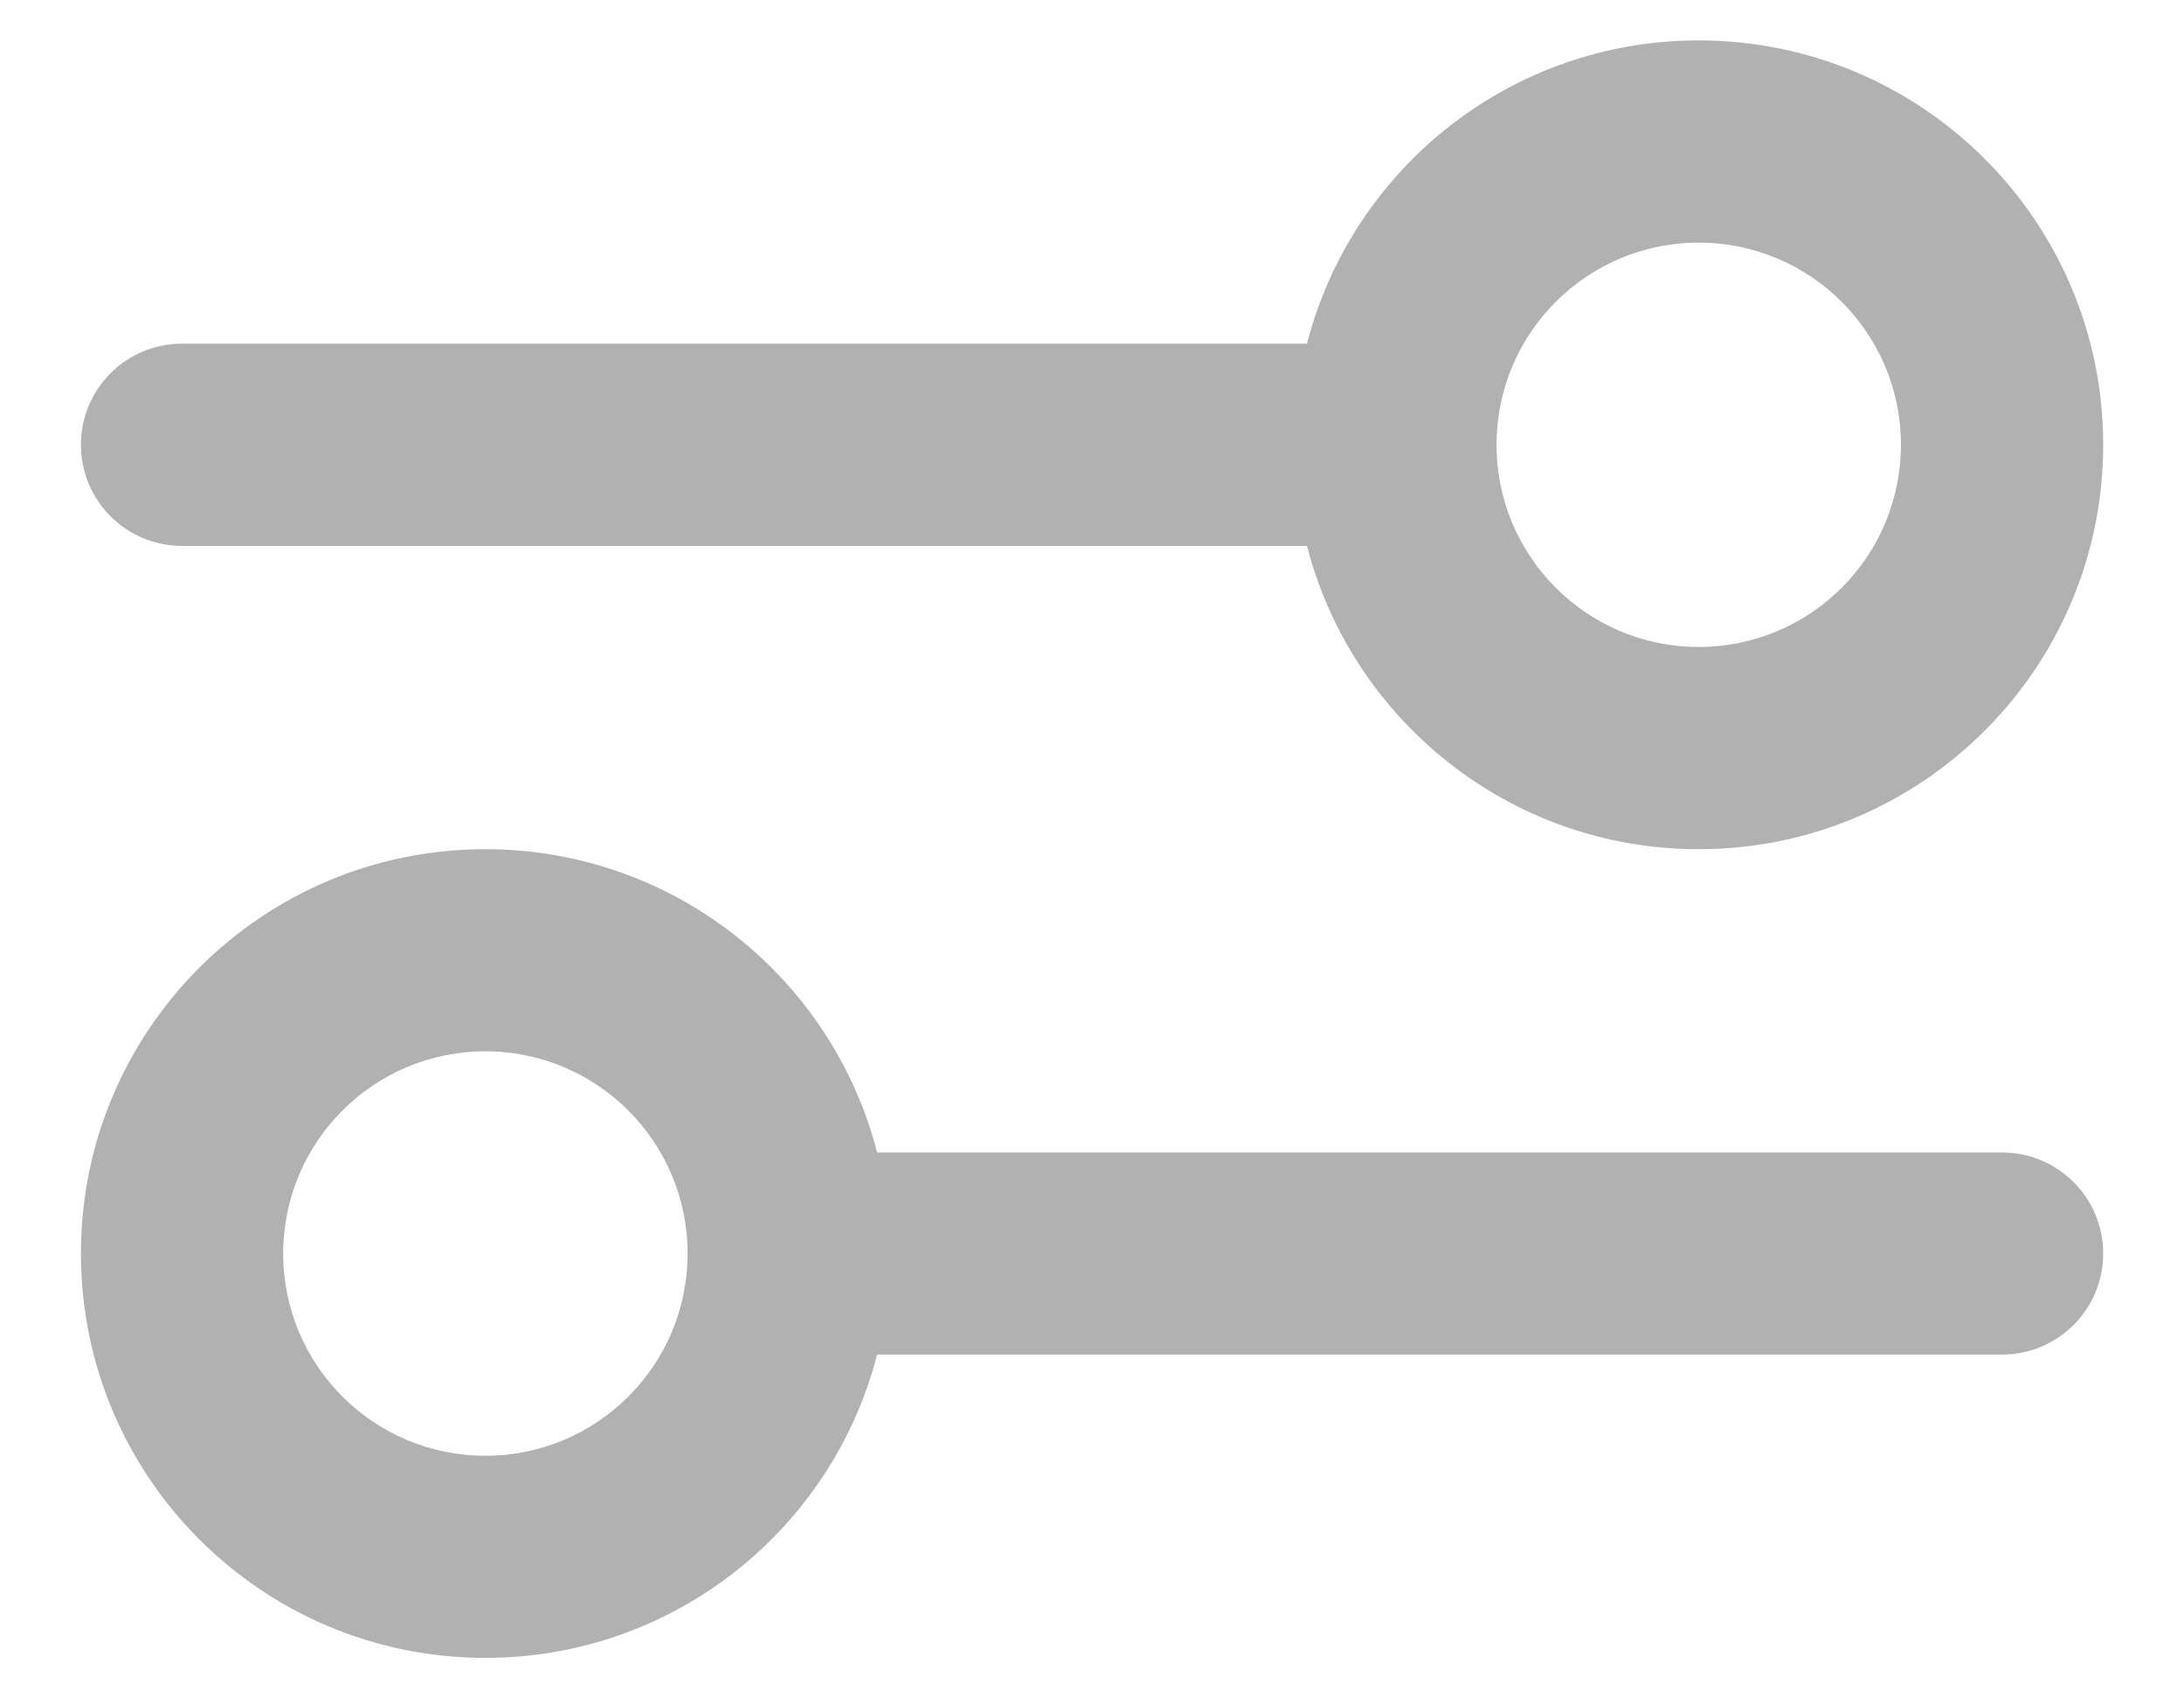 <svg width="18" height="14" viewBox="0 0 18 14" fill="none" xmlns="http://www.w3.org/2000/svg">
<path fill-rule="evenodd" clip-rule="evenodd" d="M14 2C13.08 2 12.334 2.746 12.334 3.666C12.334 4.587 13.08 5.333 14 5.333C14.921 5.333 15.667 4.587 15.667 3.666C15.667 2.746 14.921 2 14 2ZM10.772 2.833C11.142 1.395 12.447 0.333 14 0.333C15.841 0.333 17.334 1.825 17.334 3.666C17.334 5.507 15.841 7 14 7C12.447 7 11.142 5.937 10.772 4.5L1.5 4.5C1.04 4.5 0.667 4.127 0.667 3.666C0.667 3.206 1.04 2.833 1.5 2.833L10.772 2.833ZM4 8.666C3.08 8.666 2.334 9.413 2.334 10.333C2.334 11.254 3.08 12 4 12C4.921 12 5.667 11.254 5.667 10.333C5.667 9.413 4.921 8.666 4 8.666ZM0.667 10.333C0.667 8.492 2.159 7 4 7C5.554 7 6.859 8.062 7.229 9.5L16.5 9.5C16.961 9.5 17.334 9.873 17.334 10.333C17.334 10.793 16.961 11.166 16.5 11.166L7.229 11.166C6.859 12.604 5.554 13.666 4 13.666C2.159 13.666 0.667 12.174 0.667 10.333Z" fill="#B1B1B1"/>
</svg>
